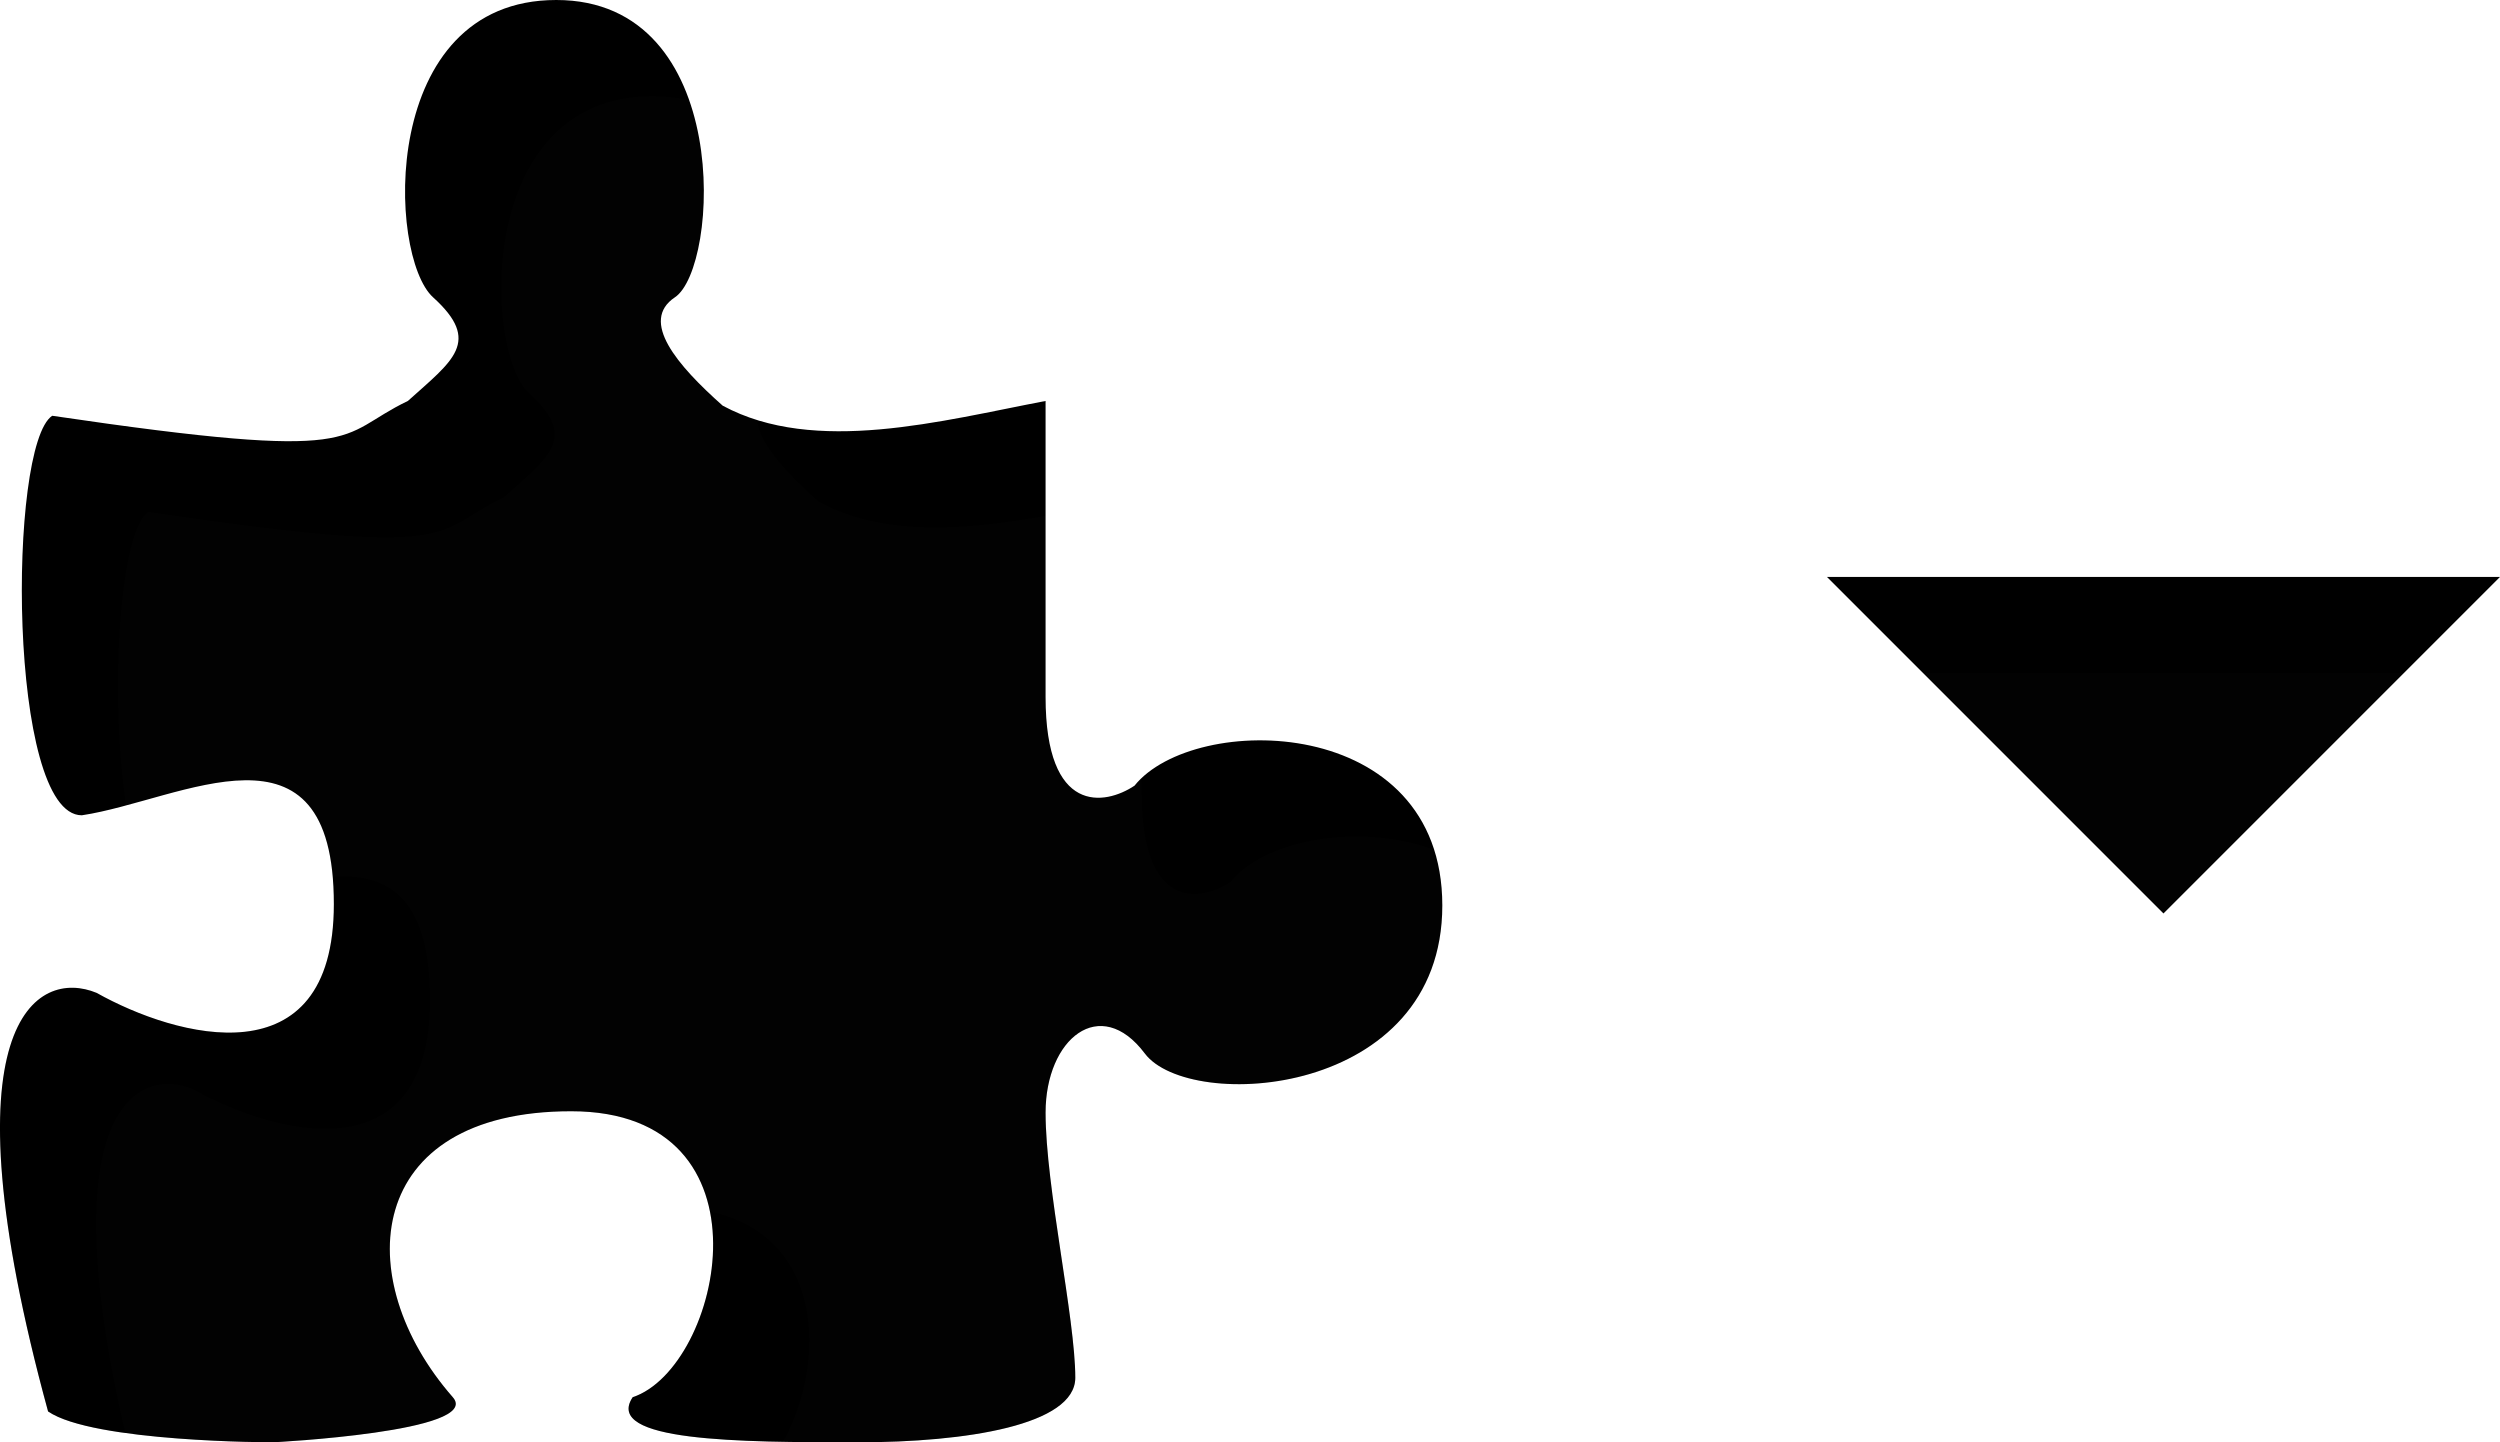 <svg width="26" height="15" viewBox="0 0 26 15" fill="none" xmlns="http://www.w3.org/2000/svg">
	<path
		d="M0.543 4.324C3.873 4.816 3.472 4.538 4.242 4.17C4.709 3.75 5.014 3.554 4.504 3.092C4.03 2.664 3.935 0 5.785 0C7.636 0 7.482 2.784 7.019 3.092C6.649 3.339 7.043 3.799 7.516 4.219C8.475 4.737 9.795 4.375 10.874 4.17V7.248C10.874 8.479 11.491 8.377 11.799 8.171C12.416 7.402 15 7.416 15 9.417C15 11.418 12.368 11.572 11.906 10.956C11.443 10.34 10.874 10.802 10.874 11.572C10.874 12.341 11.183 13.712 11.183 14.328C11.183 14.82 10.05 15 8.919 15C7.686 15 6.272 14.993 6.58 14.531C7.506 14.223 8.098 11.557 5.94 11.557C3.781 11.557 3.63 13.3 4.709 14.531C5.024 14.89 2.838 15 2.838 15C2.838 15 0.967 15 0.5 14.679C-0.611 10.615 0.388 10.07 1.005 10.326C1.828 10.788 3.472 11.25 3.472 9.403C3.472 7.354 1.882 8.325 0.851 8.479C0.08 8.479 0.08 4.631 0.543 4.324Z"
		fill="context-fill" />
	<path d="M19 6H26L22.5 9.5L19 6Z" fill="context-fill" />
	<path
		d="M0.543 4.324C3.873 4.816 3.472 4.538 4.242 4.17C4.709 3.75 5.014 3.554 4.504 3.092C4.03 2.664 3.935 0 5.785 0C7.636 0 7.482 2.784 7.019 3.092C6.649 3.339 7.043 3.799 7.516 4.219C8.475 4.737 9.795 4.375 10.874 4.17V7.248C10.874 8.479 11.491 8.377 11.799 8.171C12.416 7.402 15 7.416 15 9.417C15 11.418 12.368 11.572 11.906 10.956C11.443 10.34 10.874 10.802 10.874 11.572C10.874 12.341 11.183 13.712 11.183 14.328C11.183 14.82 10.05 15 8.919 15C7.686 15 6.272 14.993 6.58 14.531C7.506 14.223 8.098 11.557 5.94 11.557C3.781 11.557 3.63 13.3 4.709 14.531C5.024 14.89 2.838 15 2.838 15C2.838 15 0.967 15 0.5 14.679C-0.611 10.615 0.388 10.07 1.005 10.326C1.828 10.788 3.472 11.25 3.472 9.403C3.472 7.354 1.882 8.325 0.851 8.479C0.08 8.479 0.08 4.631 0.543 4.324Z"
		fill="url(#paint0_linear_22_90)" />
	<path d="M19 6H26L22.5 9.5L19 6Z" fill="url(#paint1_linear_22_90)" />
	<g filter="url(#filter0_i_22_90)">
		<path
			d="M0.543 4.324C3.873 4.816 3.472 4.538 4.242 4.17C4.709 3.75 5.014 3.554 4.504 3.092C4.03 2.664 3.935 0 5.785 0C7.636 0 7.482 2.784 7.019 3.092C6.649 3.339 7.043 3.799 7.516 4.219C8.475 4.737 9.795 4.375 10.874 4.17V7.248C10.874 8.479 11.491 8.377 11.799 8.171C12.416 7.402 15 7.416 15 9.417C15 11.418 12.368 11.572 11.906 10.956C11.443 10.34 10.874 10.802 10.874 11.572C10.874 12.341 11.183 13.712 11.183 14.328C11.183 14.82 10.05 15 8.919 15C7.686 15 6.272 14.993 6.58 14.531C7.506 14.223 8.098 11.557 5.94 11.557C3.781 11.557 3.63 13.3 4.709 14.531C5.024 14.89 2.838 15 2.838 15C2.838 15 0.967 15 0.5 14.679C-0.611 10.615 0.388 10.07 1.005 10.326C1.828 10.788 3.472 11.25 3.472 9.403C3.472 7.354 1.882 8.325 0.851 8.479C0.08 8.479 0.08 4.631 0.543 4.324Z"
			fill="white" fill-opacity="0.01" />
	</g>
	<g filter="url(#filter1_i_22_90)">
		<path d="M19 6H26L22.5 9.5L19 6Z" fill="white" fill-opacity="0.01" />
	</g>
	<defs>
		<filter id="filter0_i_22_90" x="0" y="0" width="16" height="16" filterUnits="userSpaceOnUse"
			color-interpolation-filters="sRGB">
			<feFlood flood-opacity="0" result="BackgroundImageFix" />
			<feBlend mode="normal" in="SourceGraphic" in2="BackgroundImageFix" result="shape" />
			<feColorMatrix in="SourceAlpha" type="matrix"
				values="0 0 0 0 0 0 0 0 0 0 0 0 0 0 0 0 0 0 127 0" result="hardAlpha" />
			<feOffset dx="1" dy="1" />
			<feGaussianBlur stdDeviation="0.75" />
			<feComposite in2="hardAlpha" operator="arithmetic" k2="-1" k3="1" />
			<feColorMatrix type="matrix" values="0 0 0 0 0 0 0 0 0 0 0 0 0 0 0 0 0 0 0.15 0" />
			<feBlend mode="normal" in2="shape" result="effect1_innerShadow_22_90" />
		</filter>
		<filter id="filter1_i_22_90" x="19" y="6" width="8" height="4.5"
			filterUnits="userSpaceOnUse" color-interpolation-filters="sRGB">
			<feFlood flood-opacity="0" result="BackgroundImageFix" />
			<feBlend mode="normal" in="SourceGraphic" in2="BackgroundImageFix" result="shape" />
			<feColorMatrix in="SourceAlpha" type="matrix"
				values="0 0 0 0 0 0 0 0 0 0 0 0 0 0 0 0 0 0 127 0" result="hardAlpha" />
			<feOffset dx="1" dy="1" />
			<feGaussianBlur stdDeviation="0.75" />
			<feComposite in2="hardAlpha" operator="arithmetic" k2="-1" k3="1" />
			<feColorMatrix type="matrix" values="0 0 0 0 0 0 0 0 0 0 0 0 0 0 0 0 0 0 0.15 0" />
			<feBlend mode="normal" in2="shape" result="effect1_innerShadow_22_90" />
		</filter>
		<linearGradient id="paint0_linear_22_90" x1="7.495" y1="0.581" x2="7.495"
			y2="14.535" gradientUnits="userSpaceOnUse">
			<stop stop-opacity="0" />
			<stop offset="0.5" stop-opacity="0" />
			<stop offset="1" stop-opacity="0.2" />
		</linearGradient>
		<linearGradient id="paint1_linear_22_90" x1="22.497" y1="-3.18475e-07" x2="22.497" y2="15"
			gradientUnits="userSpaceOnUse">
			<stop stop-opacity="0" />
			<stop offset="0.5" stop-opacity="0" />
			<stop offset="1" stop-opacity="0.2" />
		</linearGradient>
	</defs>
</svg>